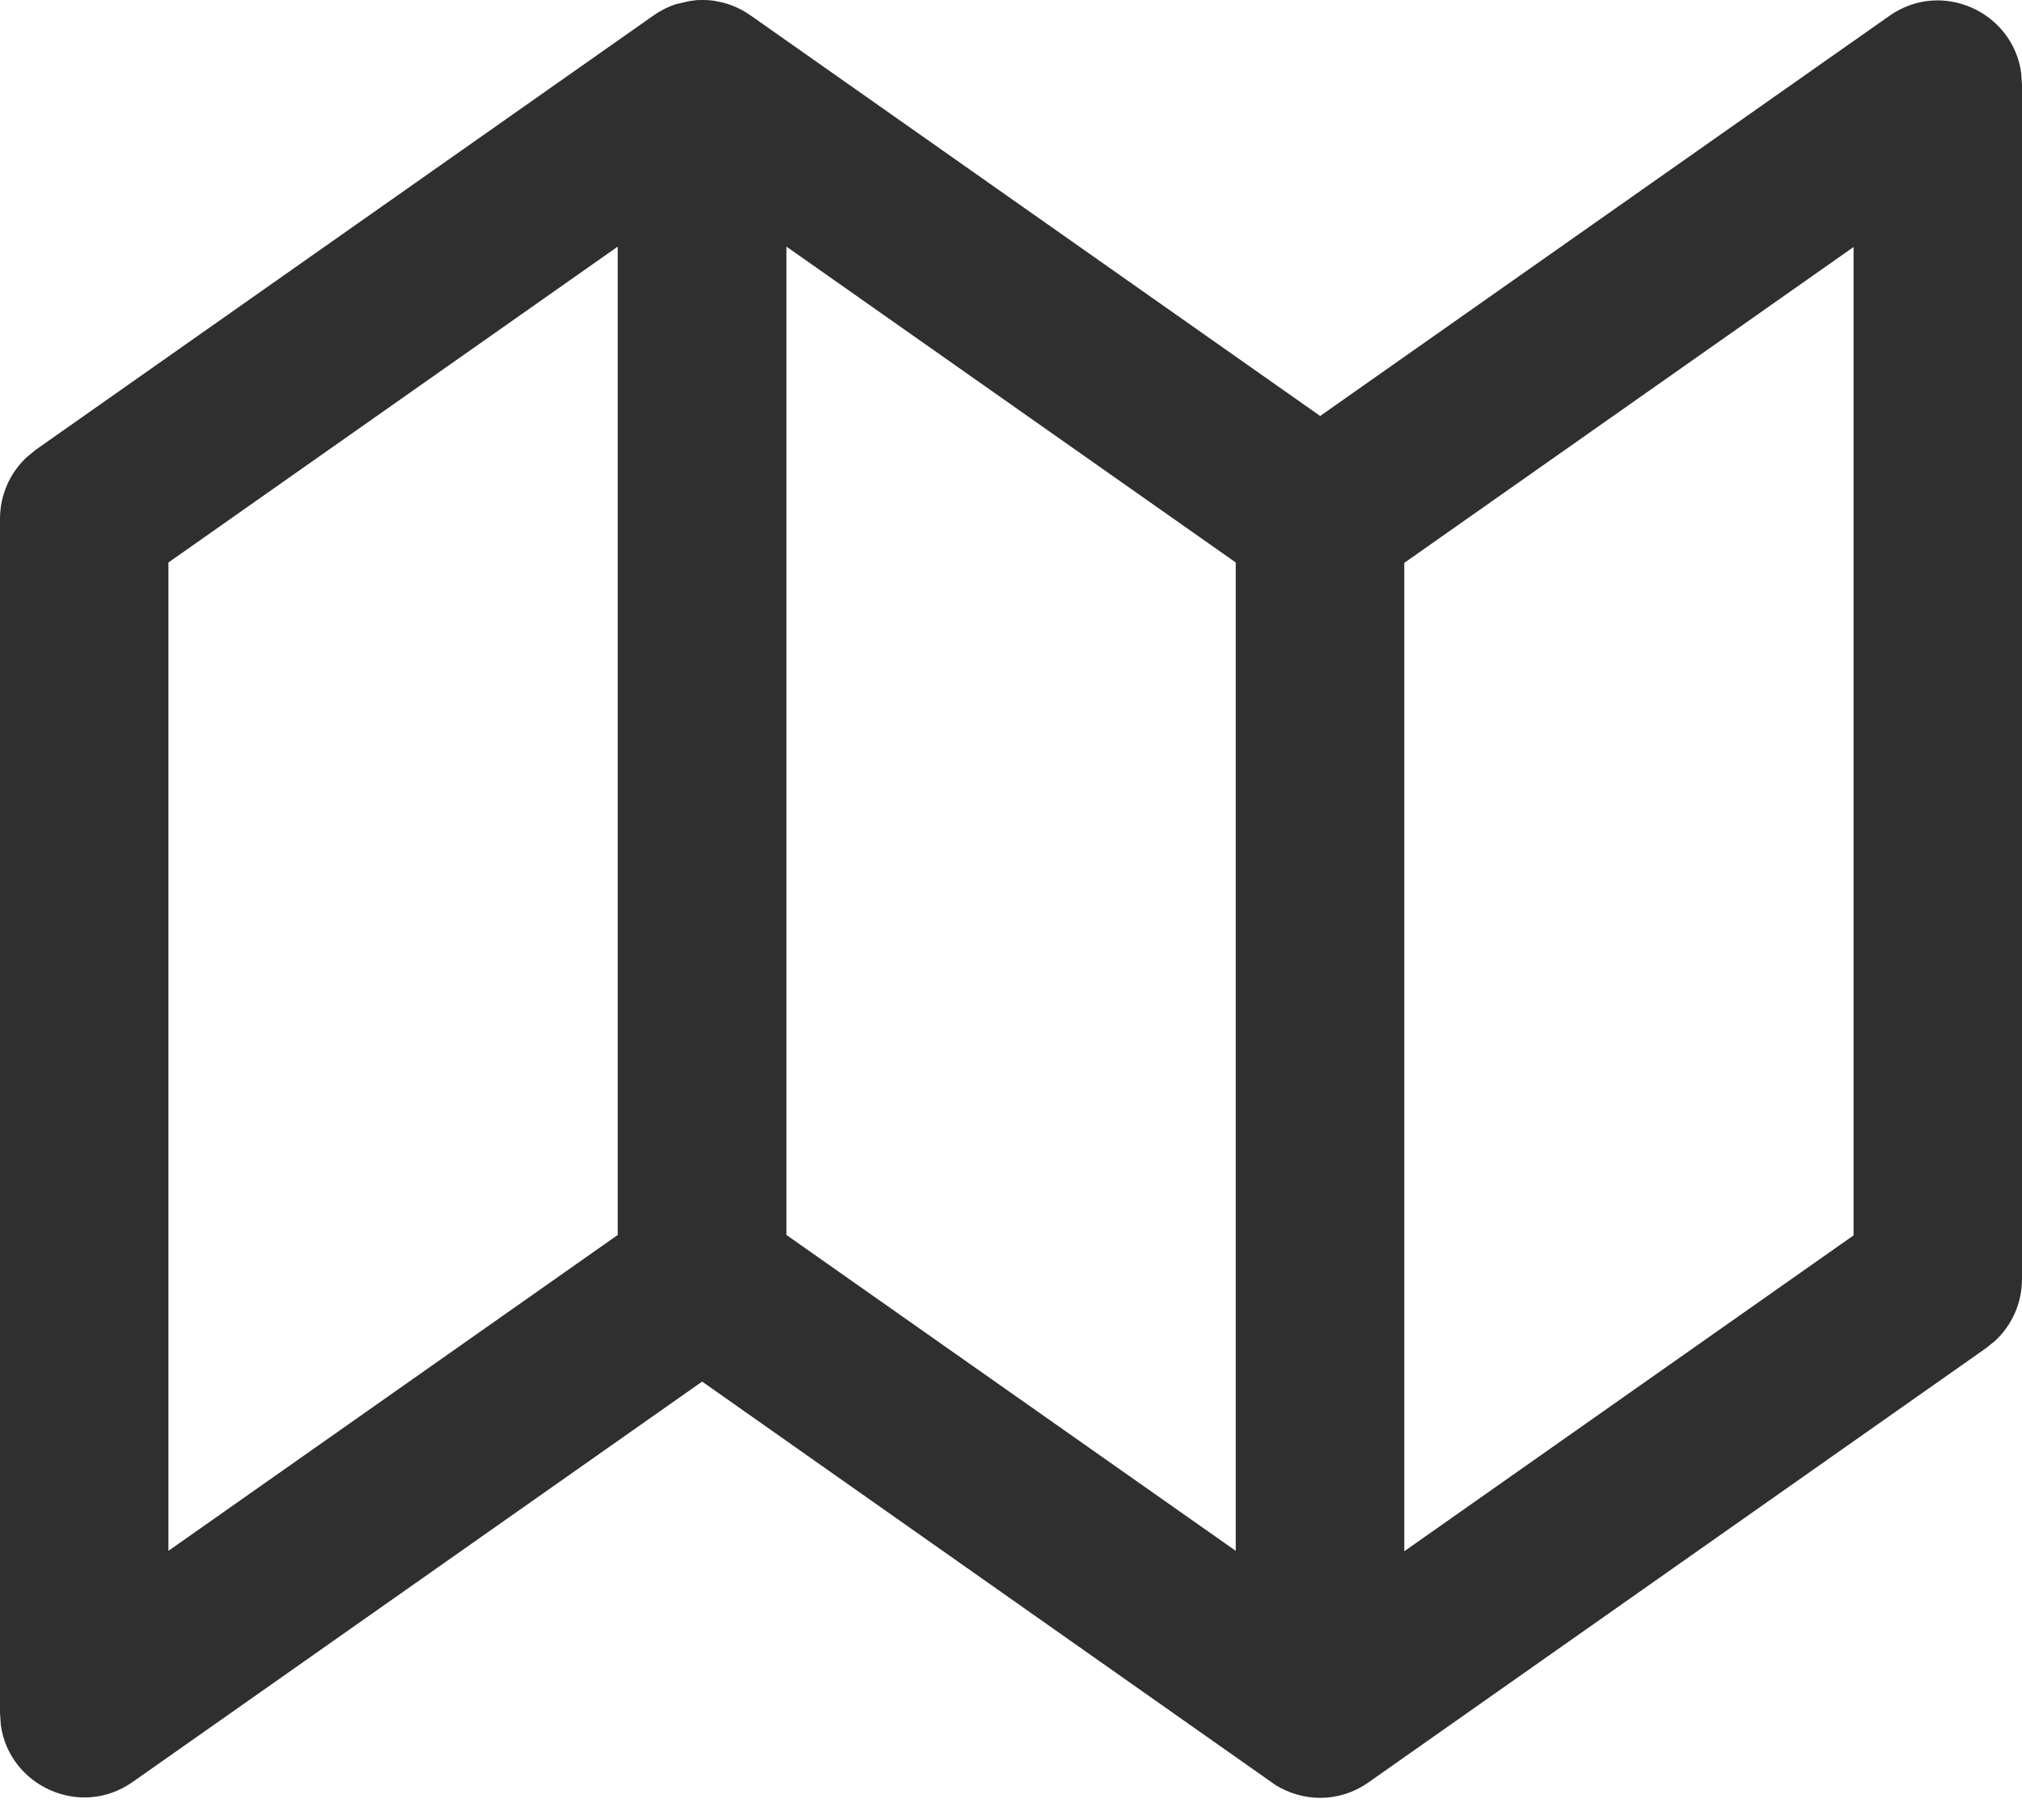 <svg xmlns="http://www.w3.org/2000/svg" width="20" height="18" viewBox="0 0 20 18" fill="none">
  <path d="M6.893 0.001L6.945 0L6.996 0.001C7.021 0.003 7.046 0.005 7.071 0.009L7.089 0.013C7.184 0.029 7.278 0.063 7.368 0.116L7.425 0.153L13.058 4.114L18.688 0.157C19.207 -0.209 19.911 0.12 19.992 0.722L20 0.838V12.651C20 12.883 19.903 13.103 19.735 13.26L19.646 13.332L13.536 17.628C13.239 17.836 12.883 17.819 12.616 17.654L6.945 13.664L1.312 17.624C0.793 17.989 0.089 17.661 0.008 17.059L0 16.942V5.13C0 4.898 0.097 4.677 0.265 4.521L0.354 4.448L6.464 0.153C6.535 0.103 6.61 0.066 6.686 0.041L6.822 0.01L6.893 0.001ZM18.334 2.443L13.89 5.567V15.342L18.334 12.218V2.443ZM6.11 2.439L1.666 5.563V15.338L6.11 12.214V2.439ZM7.779 2.439V12.214L12.223 15.338V5.563L7.779 2.439Z" fill="#302F30"/>
</svg>
